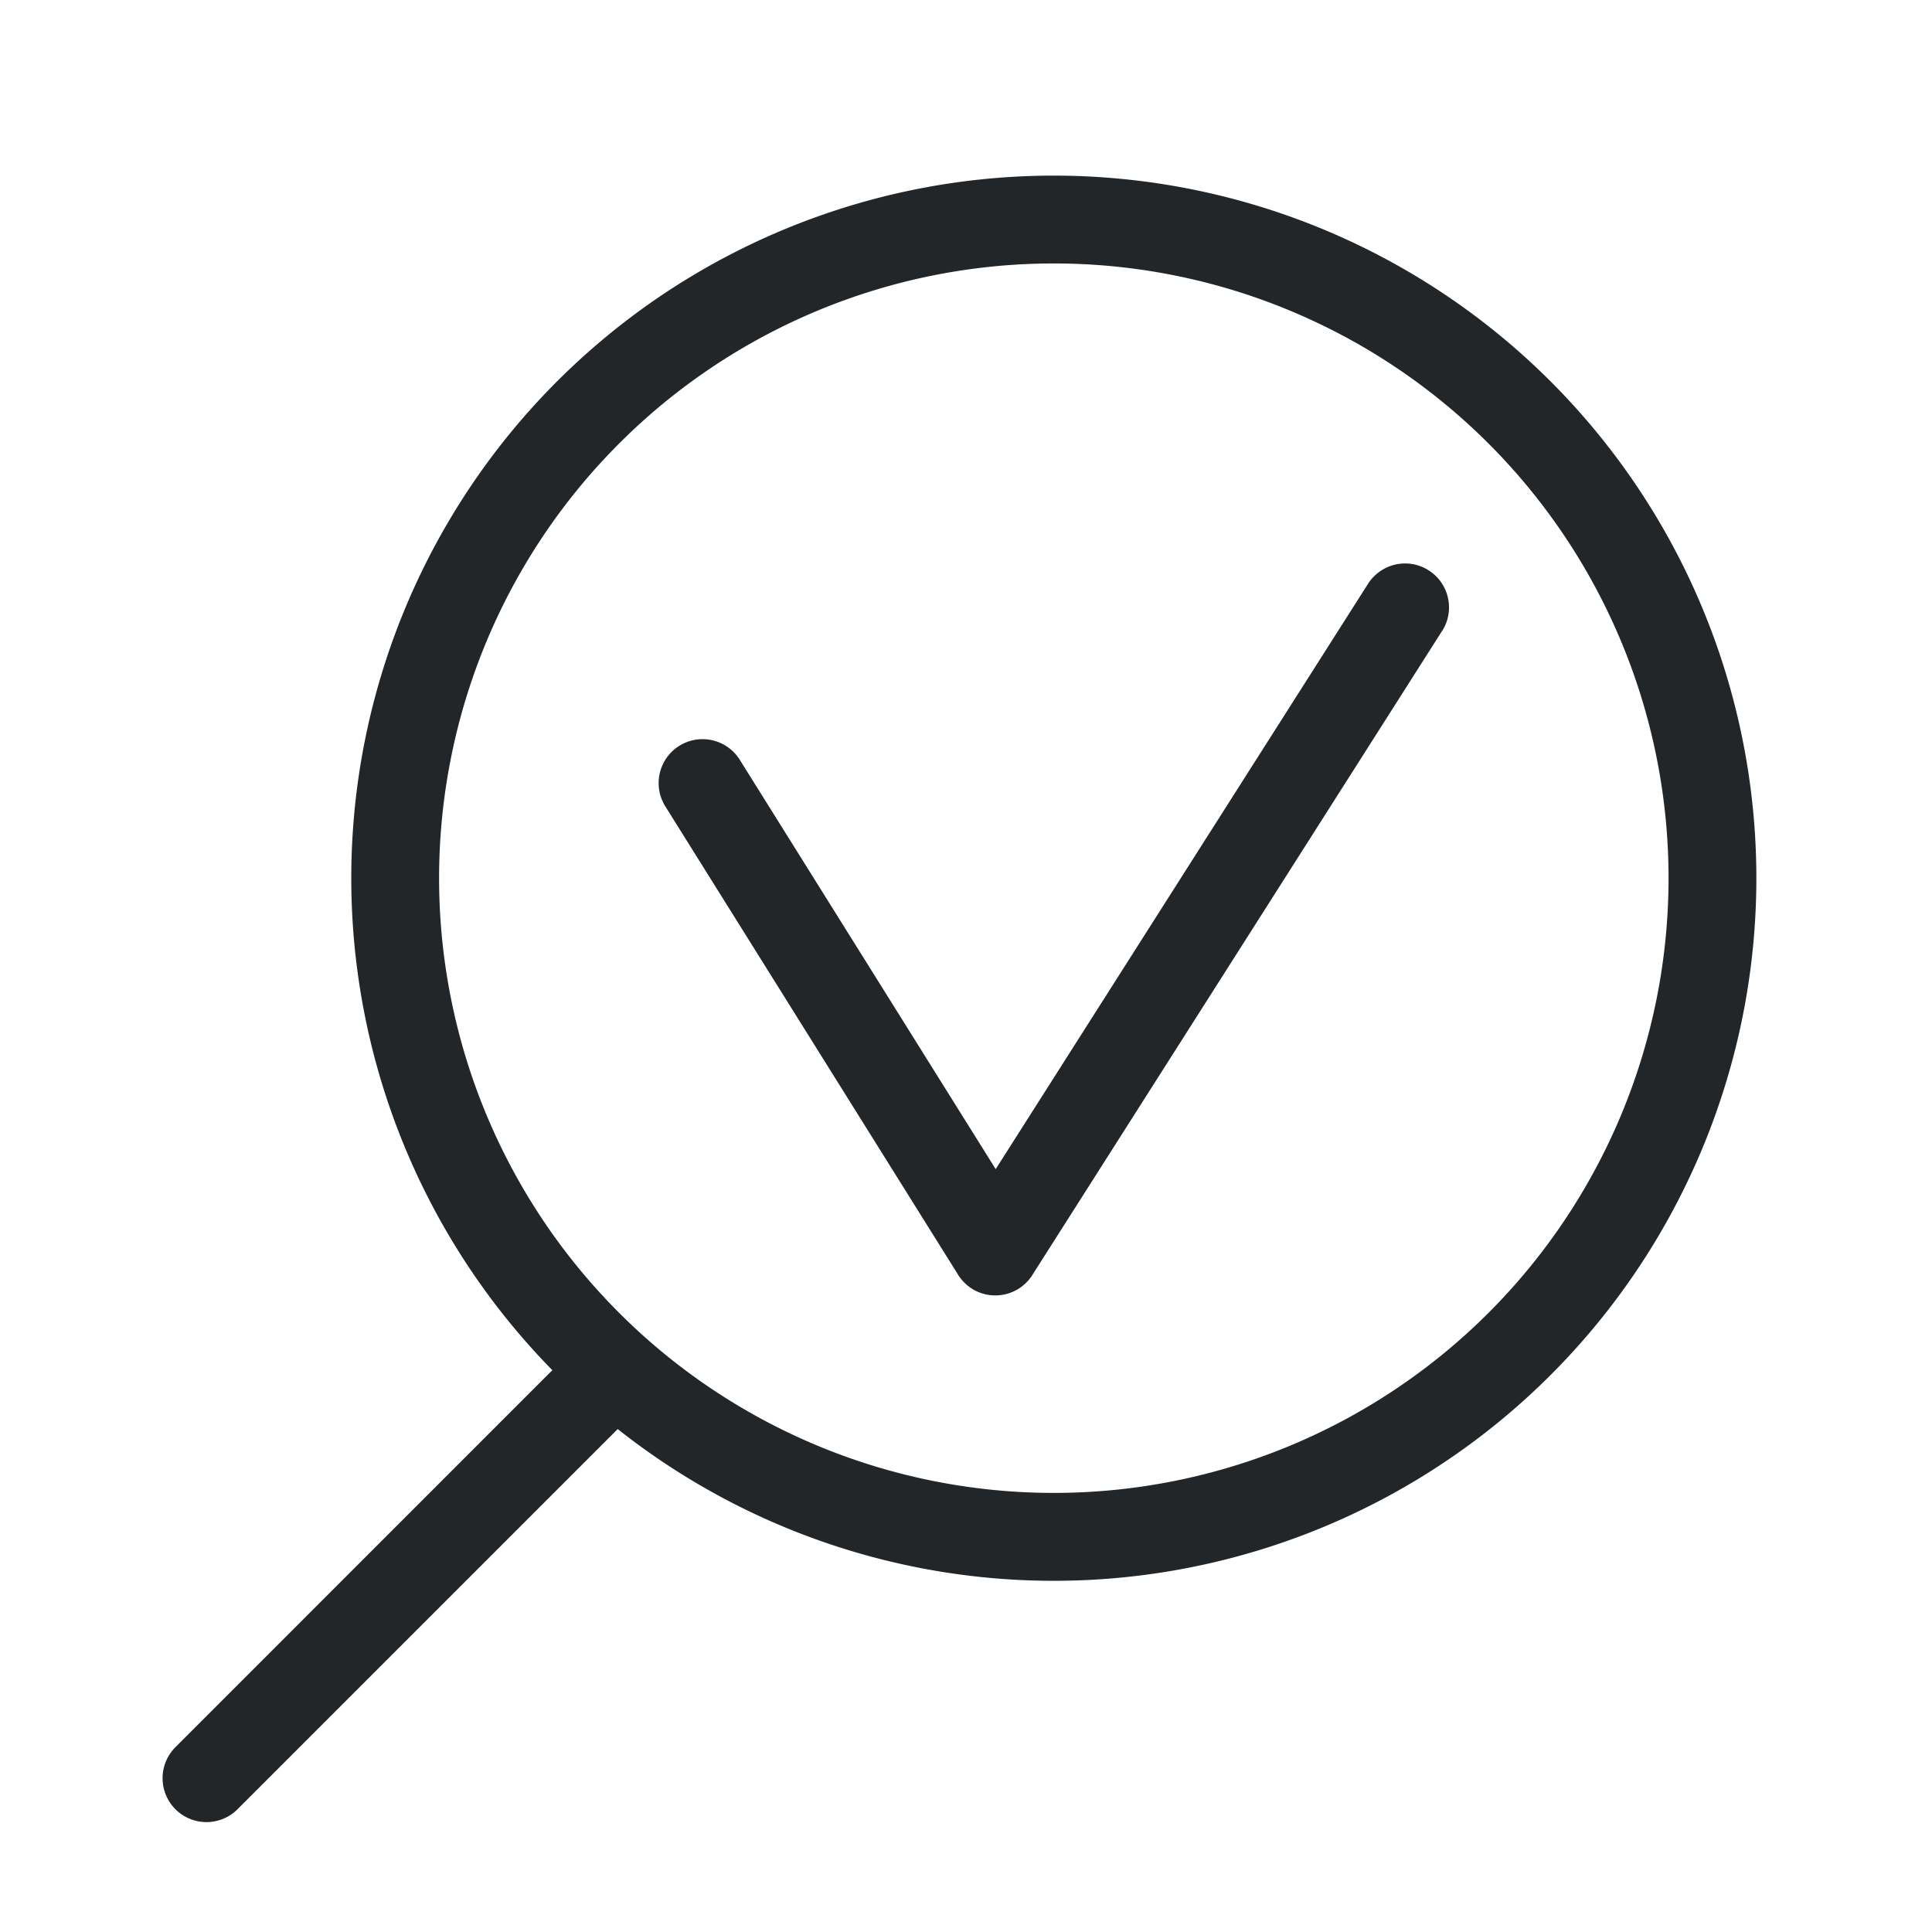 <svg xmlns="http://www.w3.org/2000/svg" width="22" height="22" fill="none" viewBox="0 0 22 22">
  <path fill="#232629" fill-rule="evenodd" d="M19 10a7 7 0 1 1-14 0 7 7 0 0 1 14 0Zm1 0a8 8 0 0 1-12.966 6.273l-.08.08-4.243 4.243a.5.5 0 1 1-.707-.707l4.242-4.243.044-.043A8 8 0 1 1 20 10Z" clip-rule="evenodd"/>
  <path fill="#232629" fill-rule="evenodd" d="M16.422 7.185a.5.5 0 0 0-.844-.537l-4.24 6.665-2.914-4.661a.5.5 0 1 0-.848.53l3.328 5.324a.499.499 0 0 0 .857.004l4.66-7.325Z" clip-rule="evenodd"/>
</svg>
